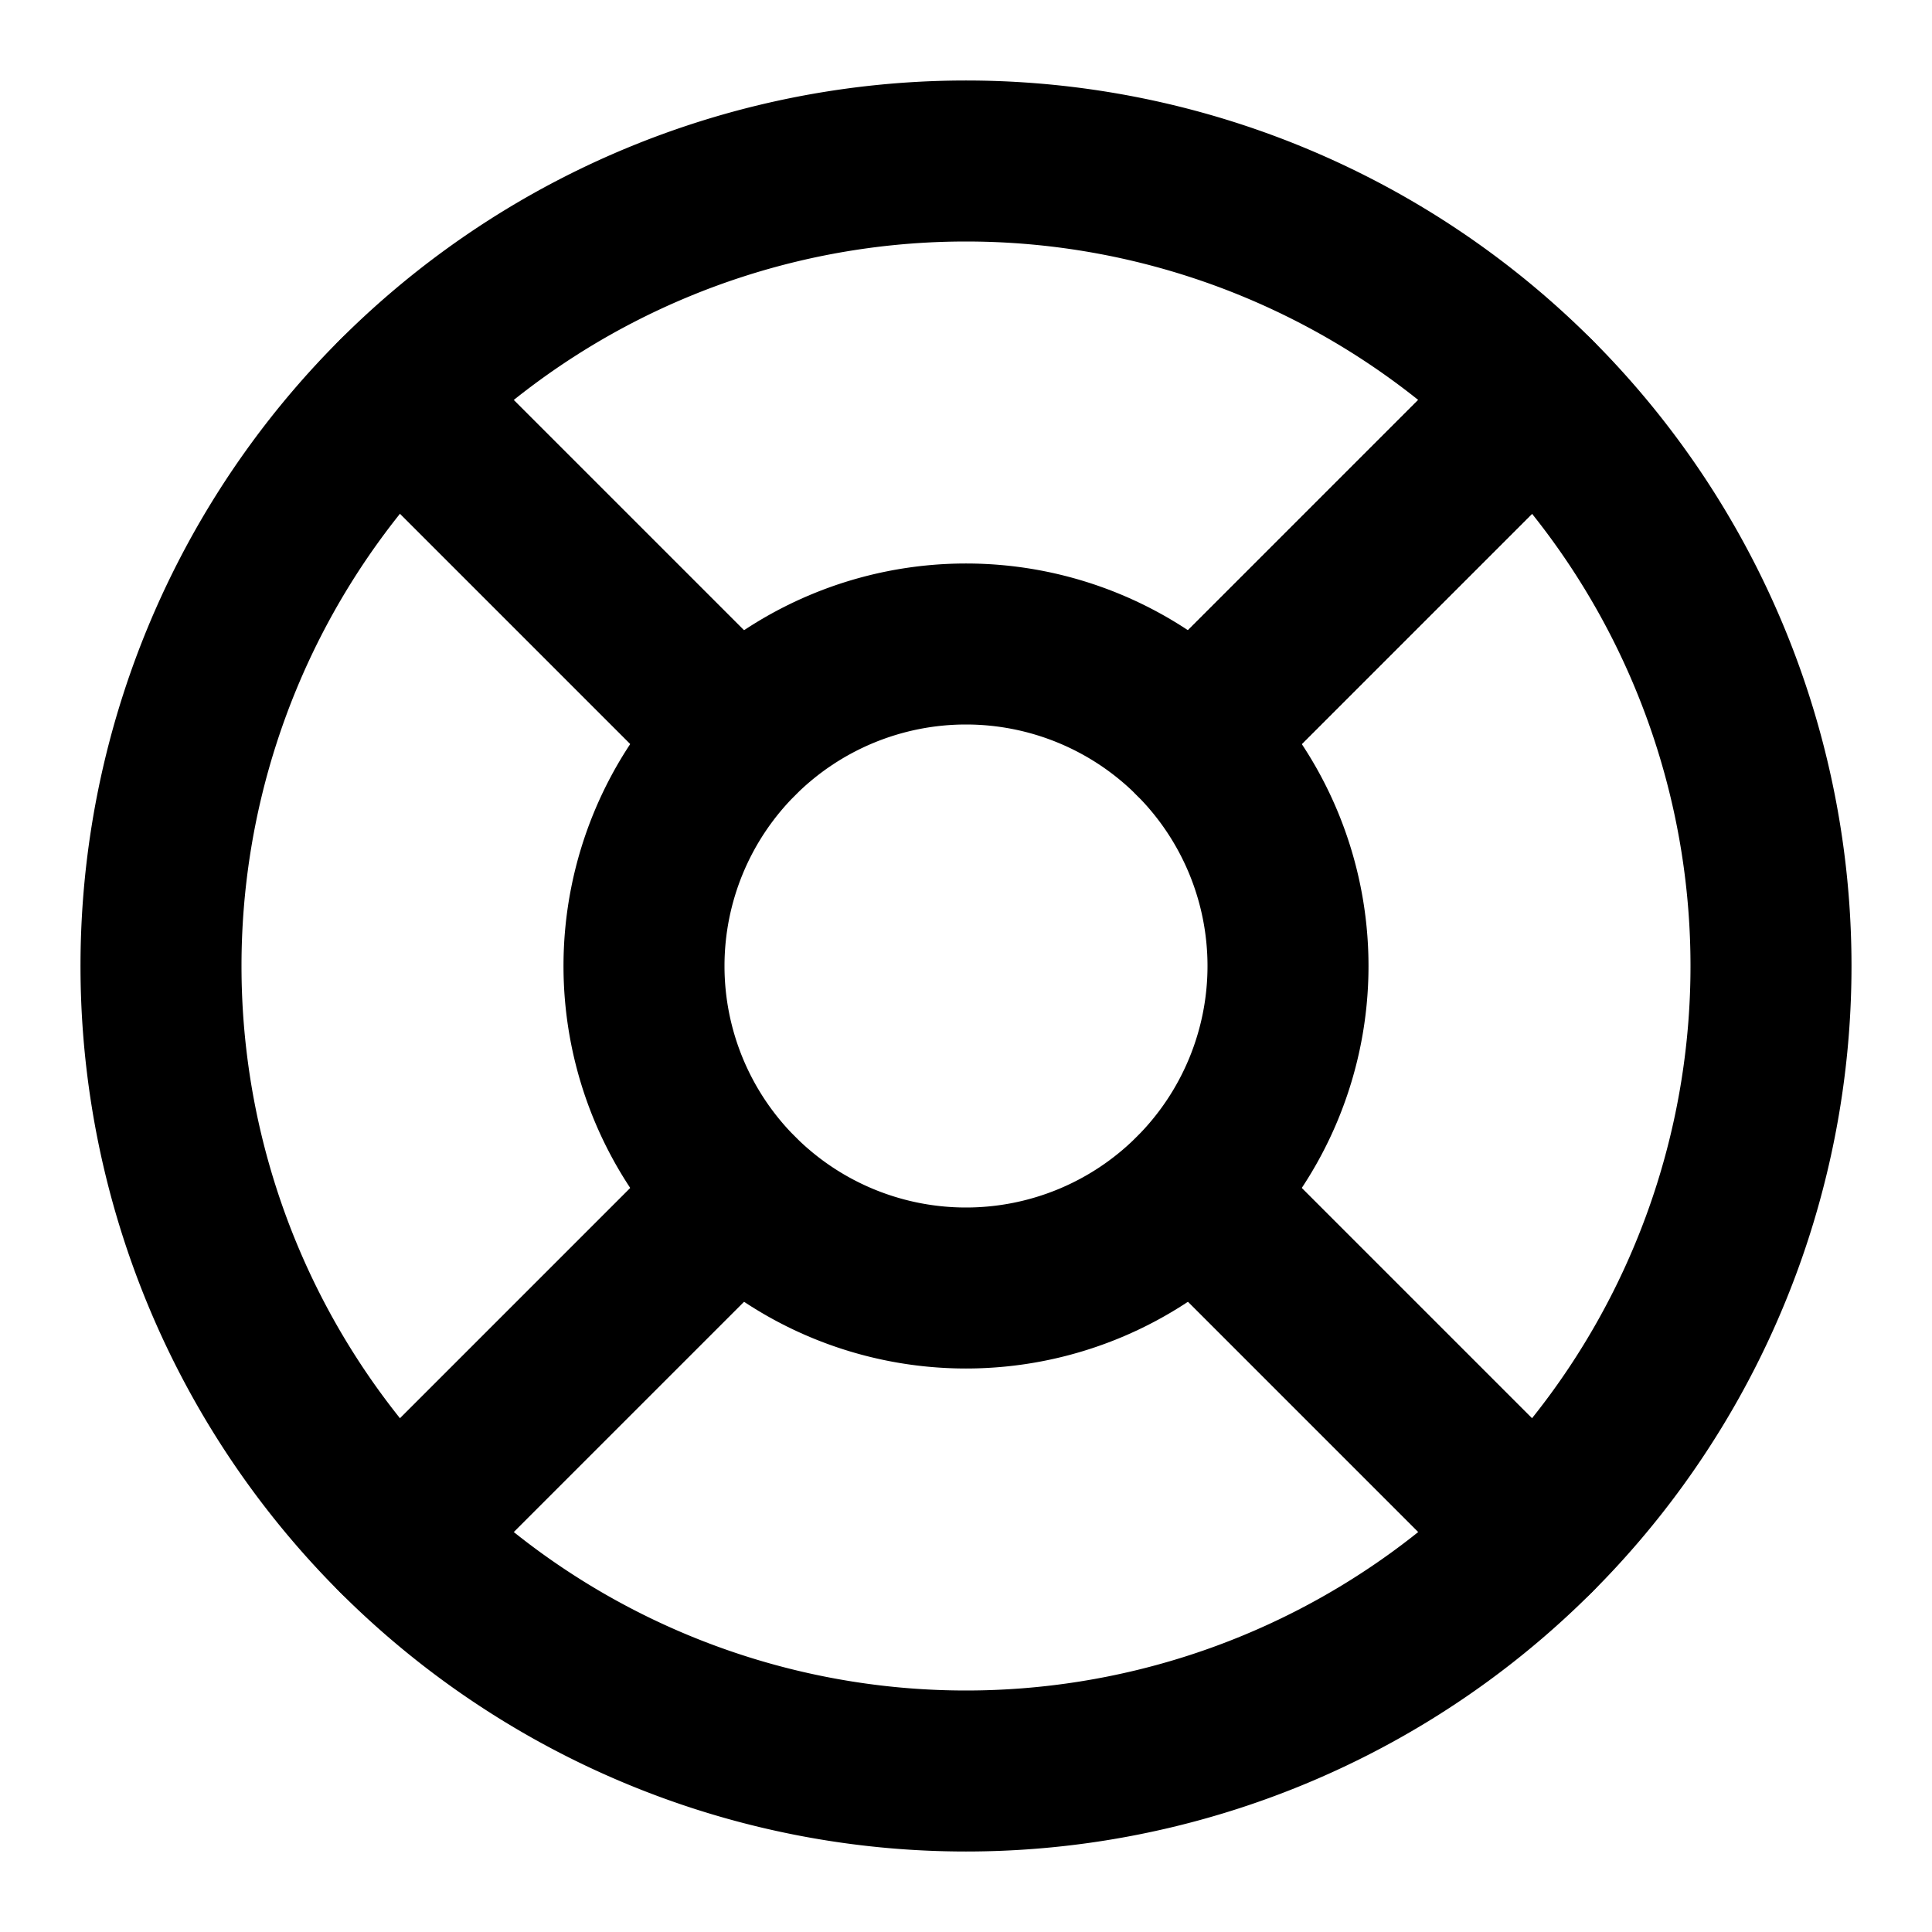 <svg width="46" height="46" fill="none" stroke="currentColor" stroke-linecap="round" stroke-linejoin="round" stroke-width="2" viewBox="0 0 24 24" xmlns="http://www.w3.org/2000/svg">
  <path d="M12 2a10 10 0 1 0 0 20 10 10 0 1 0 0-20z"></path>
  <path d="M12 8a4 4 0 1 0 0 8 4 4 0 1 0 0-8z"></path>
  <path d="m4.93 4.93 4.24 4.24"></path>
  <path d="m14.83 14.83 4.24 4.24"></path>
  <path d="m14.83 9.17 4.24-4.24"></path>
  <path d="m14.83 9.17 3.53-3.53"></path>
  <path d="m4.93 19.07 4.24-4.24"></path>
</svg>